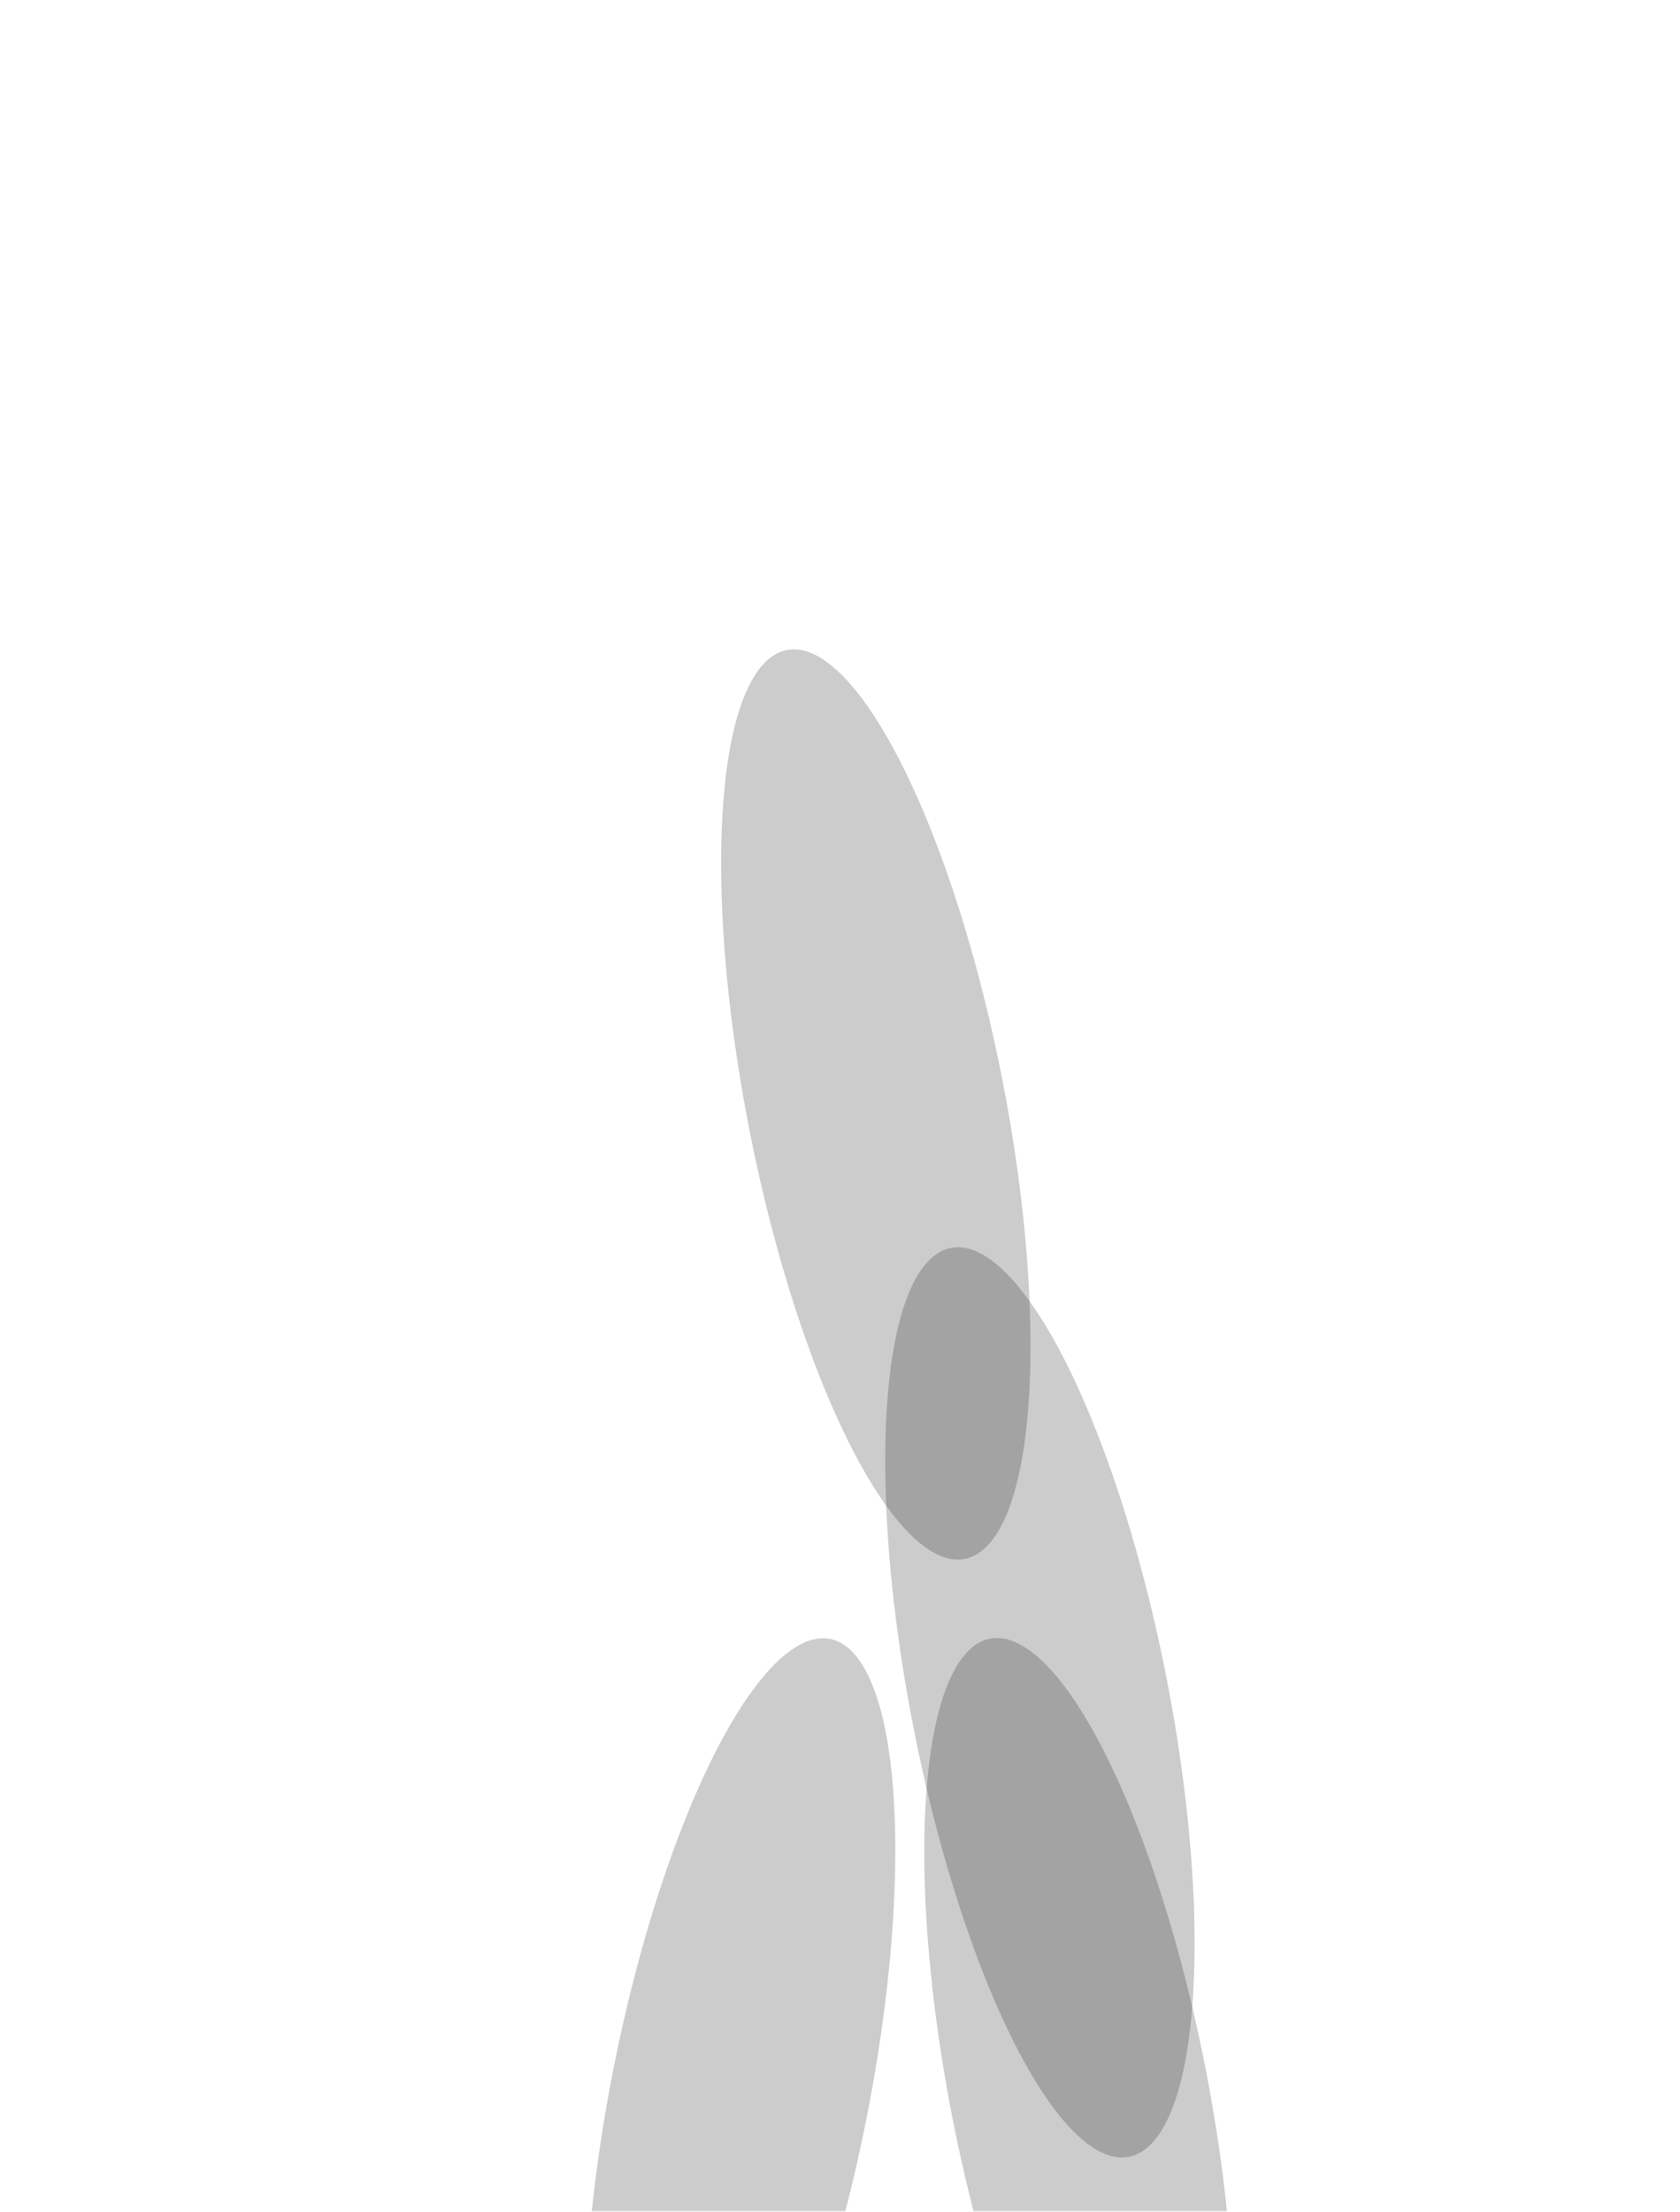 <svg width="430" height="566" viewBox="0 0 430 566" fill="none" xmlns="http://www.w3.org/2000/svg">
<mask id="mask0_1_142" style="mask-type:alpha" maskUnits="userSpaceOnUse" x="0" y="0" width="430" height="566">
<rect width="430" height="566" rx="3" fill="#A3F3BE"/>
</mask>
<g mask="url(#mask0_1_142)">
<g opacity="0.2" filter="url(#filter0_f_1_142)">
<ellipse cx="276.167" cy="535.634" rx="33" ry="118.5" transform="rotate(-11.085 276.167 535.634)" fill="#010101"/>
</g>
<g opacity="0.2" filter="url(#filter1_f_1_142)">
<ellipse cx="189.421" cy="535.656" rx="33" ry="118.5" transform="rotate(11.217 189.421 535.656)" fill="#010101"/>
</g>
<g opacity="0.2" filter="url(#filter2_f_1_142)">
<ellipse cx="266.167" cy="435.634" rx="33" ry="118.5" transform="rotate(-11.085 266.167 435.634)" fill="#010101"/>
</g>
<g opacity="0.2" filter="url(#filter3_f_1_142)">
<ellipse cx="224.167" cy="282.634" rx="33" ry="118.5" transform="rotate(-11.085 224.167 282.634)" fill="#010101"/>
</g>
</g>
<defs>
<filter id="filter0_f_1_142" x="196.568" y="379.169" width="159.198" height="312.931" filterUnits="userSpaceOnUse" color-interpolation-filters="sRGB">
<feFlood flood-opacity="0" result="BackgroundImageFix"/>
<feBlend mode="normal" in="SourceGraphic" in2="BackgroundImageFix" result="shape"/>
<feGaussianBlur stdDeviation="20" result="effect1_foregroundBlur_1_142"/>
</filter>
<filter id="filter1_f_1_142" x="109.679" y="379.239" width="159.483" height="312.833" filterUnits="userSpaceOnUse" color-interpolation-filters="sRGB">
<feFlood flood-opacity="0" result="BackgroundImageFix"/>
<feBlend mode="normal" in="SourceGraphic" in2="BackgroundImageFix" result="shape"/>
<feGaussianBlur stdDeviation="20" result="effect1_foregroundBlur_1_142"/>
</filter>
<filter id="filter2_f_1_142" x="186.568" y="279.169" width="159.198" height="312.931" filterUnits="userSpaceOnUse" color-interpolation-filters="sRGB">
<feFlood flood-opacity="0" result="BackgroundImageFix"/>
<feBlend mode="normal" in="SourceGraphic" in2="BackgroundImageFix" result="shape"/>
<feGaussianBlur stdDeviation="20" result="effect1_foregroundBlur_1_142"/>
</filter>
<filter id="filter3_f_1_142" x="144.568" y="126.168" width="159.198" height="312.931" filterUnits="userSpaceOnUse" color-interpolation-filters="sRGB">
<feFlood flood-opacity="0" result="BackgroundImageFix"/>
<feBlend mode="normal" in="SourceGraphic" in2="BackgroundImageFix" result="shape"/>
<feGaussianBlur stdDeviation="20" result="effect1_foregroundBlur_1_142"/>
</filter>
</defs>
</svg>
